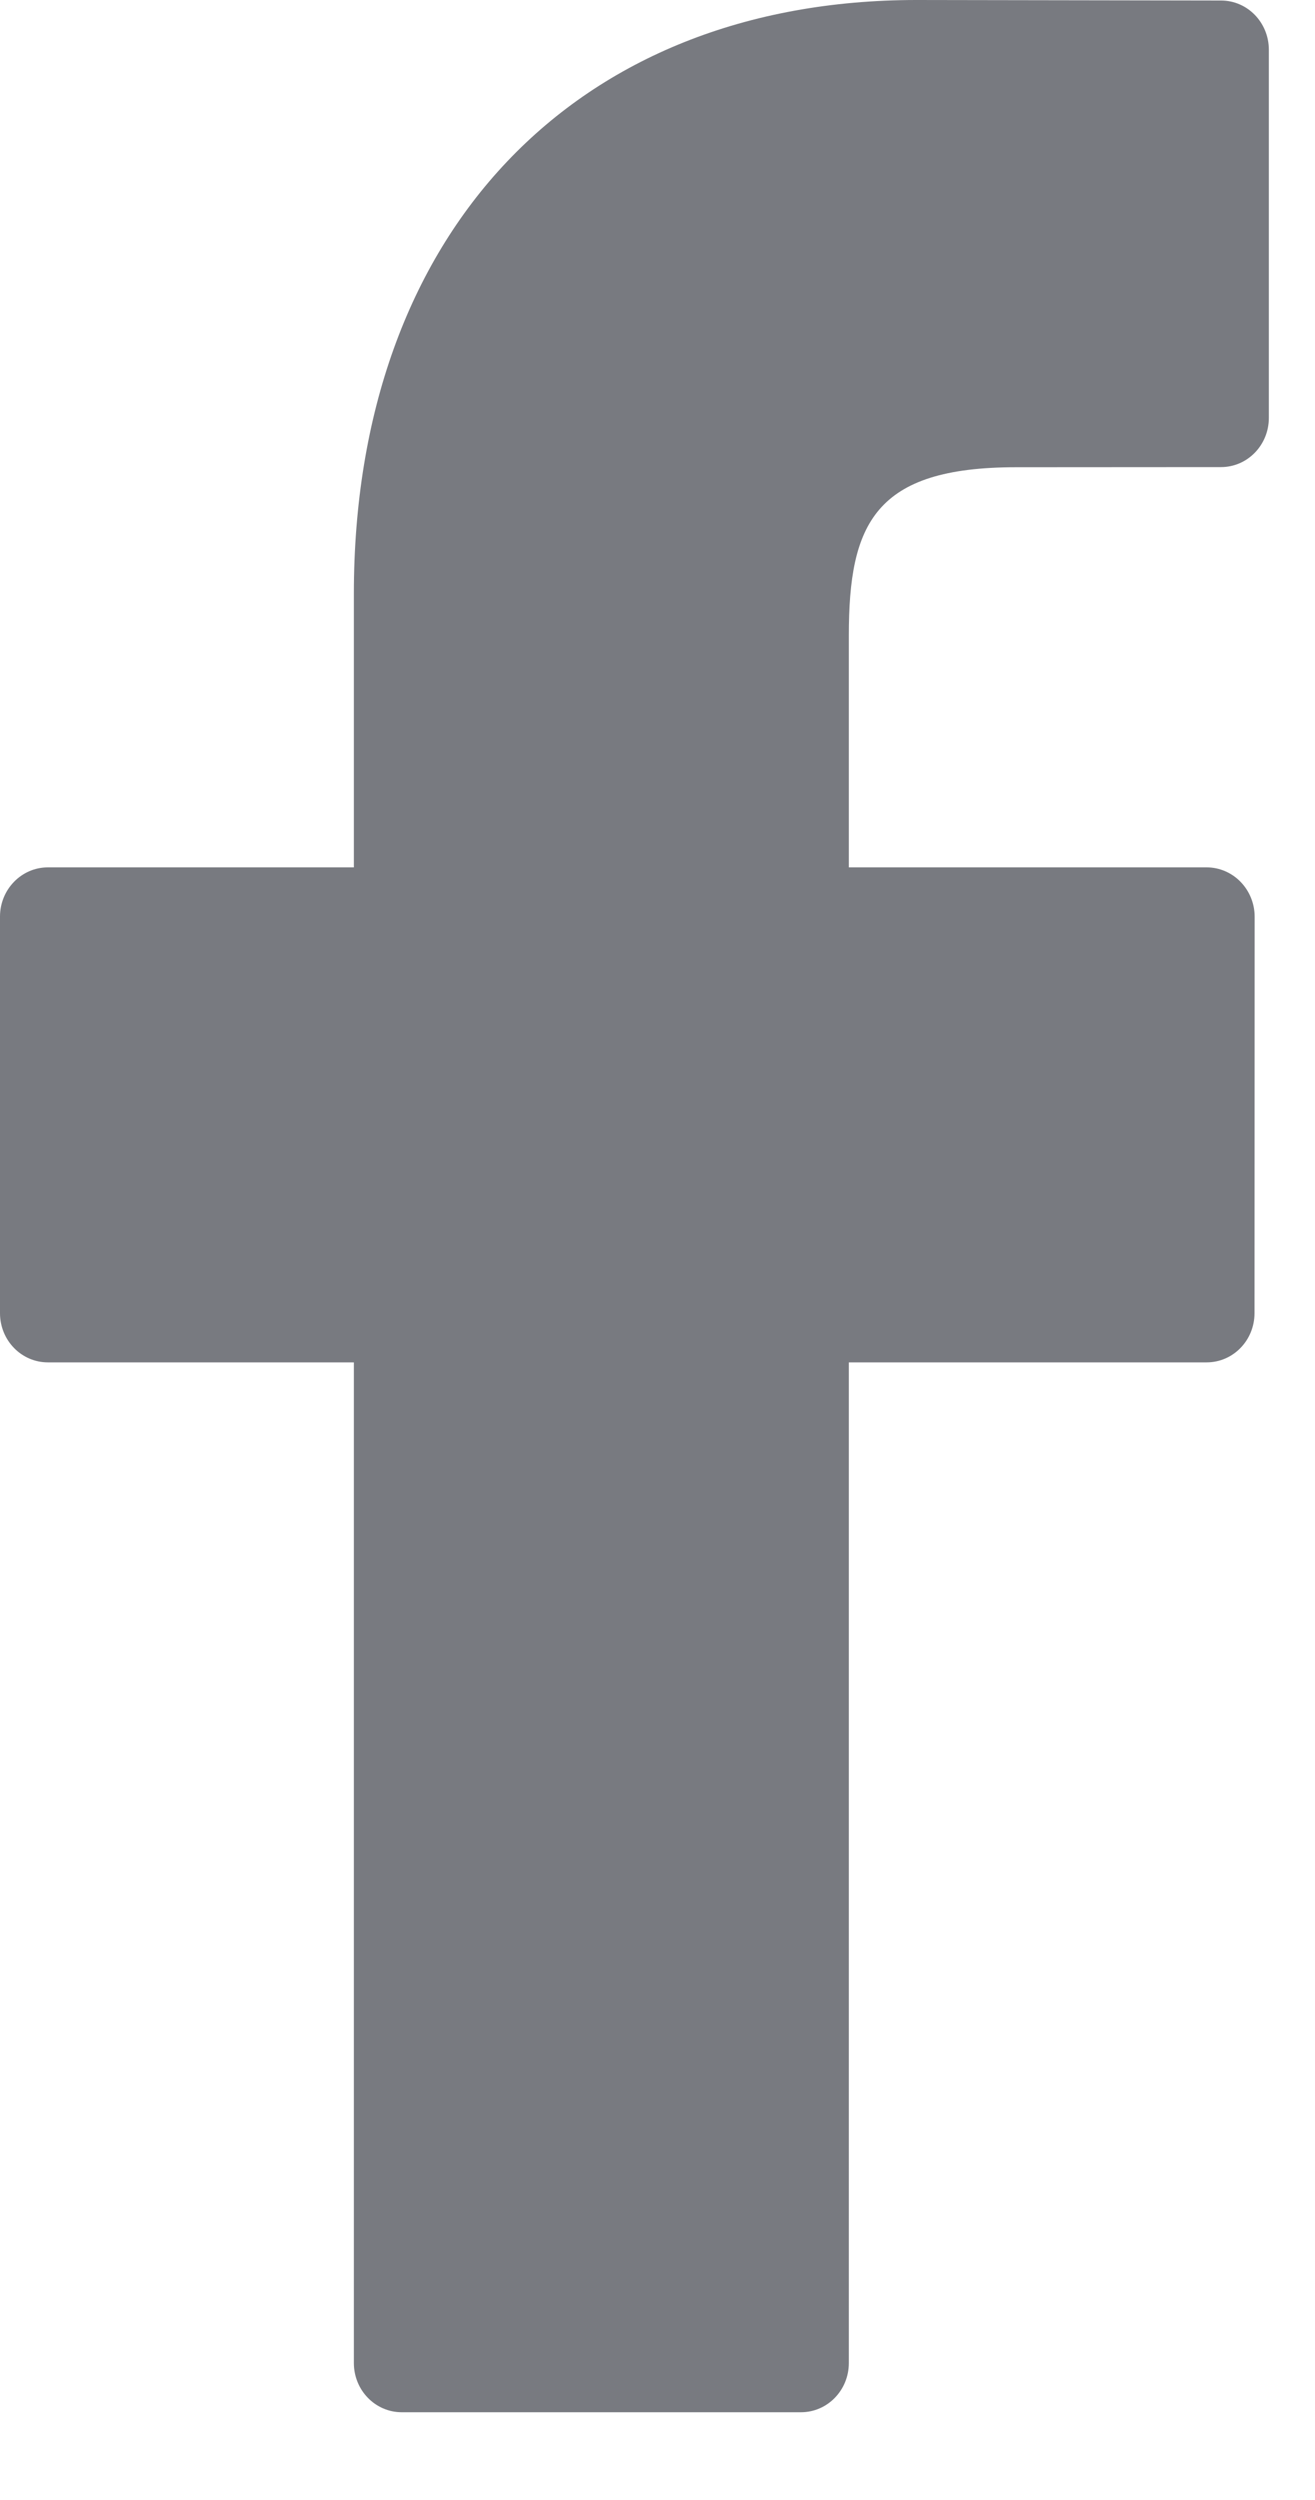 <svg width="10" height="19" viewBox="0 0 10 19" fill="none" xmlns="http://www.w3.org/2000/svg">
<path d="M9.286 0.004L6.971 0C4.371 0 2.691 1.771 2.691 4.512V6.592H0.364C0.163 6.592 0 6.76 0 6.966V9.98C0 10.187 0.163 10.354 0.364 10.354H2.691V17.959C2.691 18.166 2.854 18.333 3.055 18.333H6.091C6.292 18.333 6.455 18.166 6.455 17.959V10.354H9.176C9.377 10.354 9.54 10.187 9.54 9.98L9.541 6.966C9.541 6.867 9.502 6.772 9.434 6.702C9.366 6.632 9.273 6.592 9.177 6.592H6.455V4.829C6.455 3.981 6.651 3.551 7.726 3.551L9.285 3.55C9.486 3.55 9.649 3.383 9.649 3.176V0.378C9.649 0.171 9.486 0.004 9.286 0.004Z" fill="#787A80"/>
</svg>
